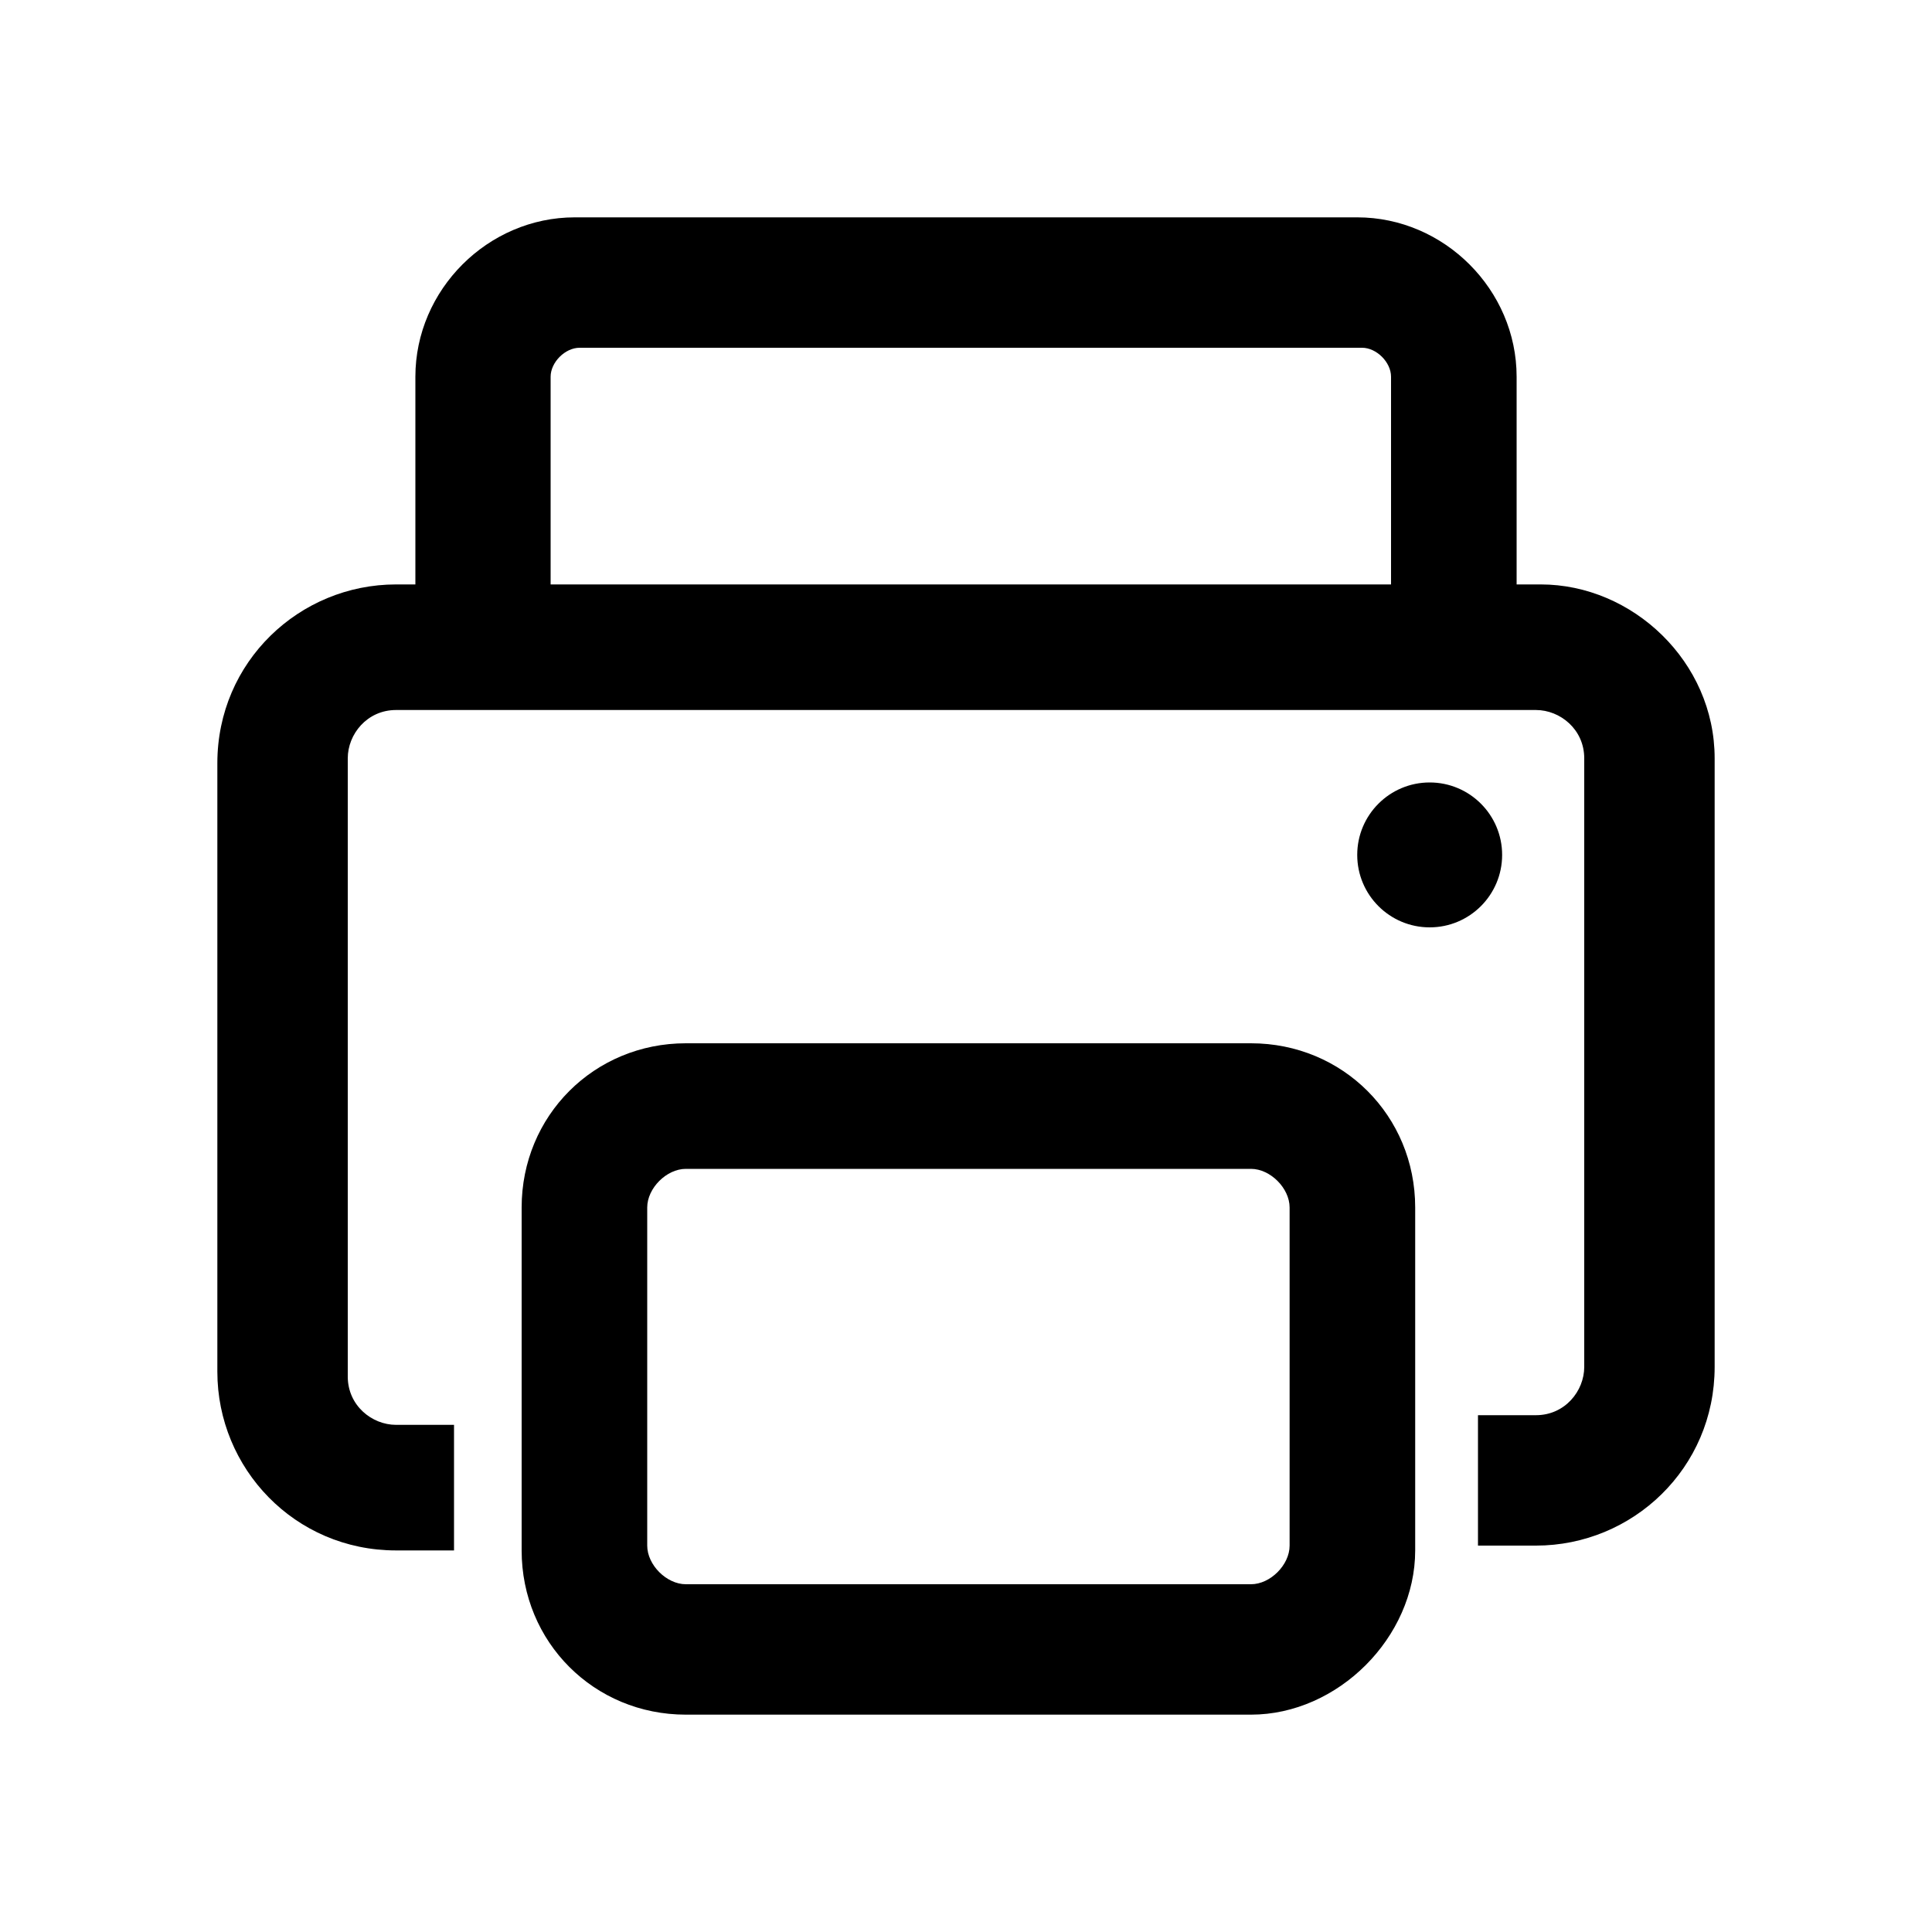 <?xml version="1.0" encoding="utf-8"?>
<!-- Generator: Adobe Illustrator 28.2.0, SVG Export Plug-In . SVG Version: 6.00 Build 0)  -->
<svg version="1.1" xmlns="http://www.w3.org/2000/svg" xmlns:xlink="http://www.w3.org/1999/xlink" x="0px" y="0px"
	 viewBox="0 0 40 40" style="enable-background:new 0 0 40 40;" xml:space="preserve">
<g id="BG">
</g>
<g id="document-print">
	<g>
		<circle cx="29.6" cy="17.7" r="1.5"/>
		<g>
			<g>
				<path d="M25.9,35.5H14.2c-1.9,0-3.4-1.5-3.4-3.4V25c0-1.9,1.5-3.4,3.4-3.4h11.7c1.9,0,3.4,1.5,3.4,3.4v7.1
					C29.3,33.9,27.7,35.5,25.9,35.5z M14.2,24.2c-0.4,0-0.8,0.4-0.8,0.8V32c0,0.4,0.4,0.8,0.8,0.8h11.7c0.4,0,0.8-0.4,0.8-0.8V25
					c0-0.4-0.4-0.8-0.8-0.8C25.9,24.2,14.2,24.2,14.2,24.2z"/>
			</g>
		</g>
		<path d="M31.9,12.1h-0.5V7.8c0-1.8-1.5-3.3-3.3-3.3H11.9c-1.8,0-3.3,1.5-3.3,3.3v4.3H8.2c-2,0-3.7,1.6-3.7,3.7v12.6
			c0,2,1.6,3.7,3.7,3.7h1.2v-2.6H8.2c-0.5,0-1-0.4-1-1V15.7c0-0.5,0.4-1,1-1h23.6c0.5,0,1,0.4,1,1v12.6c0,0.5-0.4,1-1,1h-1.2V32h1.2
			c2,0,3.7-1.6,3.7-3.7V15.7C35.5,13.7,33.8,12.1,31.9,12.1z M11.4,7.8c0-0.3,0.3-0.6,0.6-0.6h16.2c0.3,0,0.6,0.3,0.6,0.6v4.3H11.4
			V7.8z"/>
	</g>
</g>
</svg>

